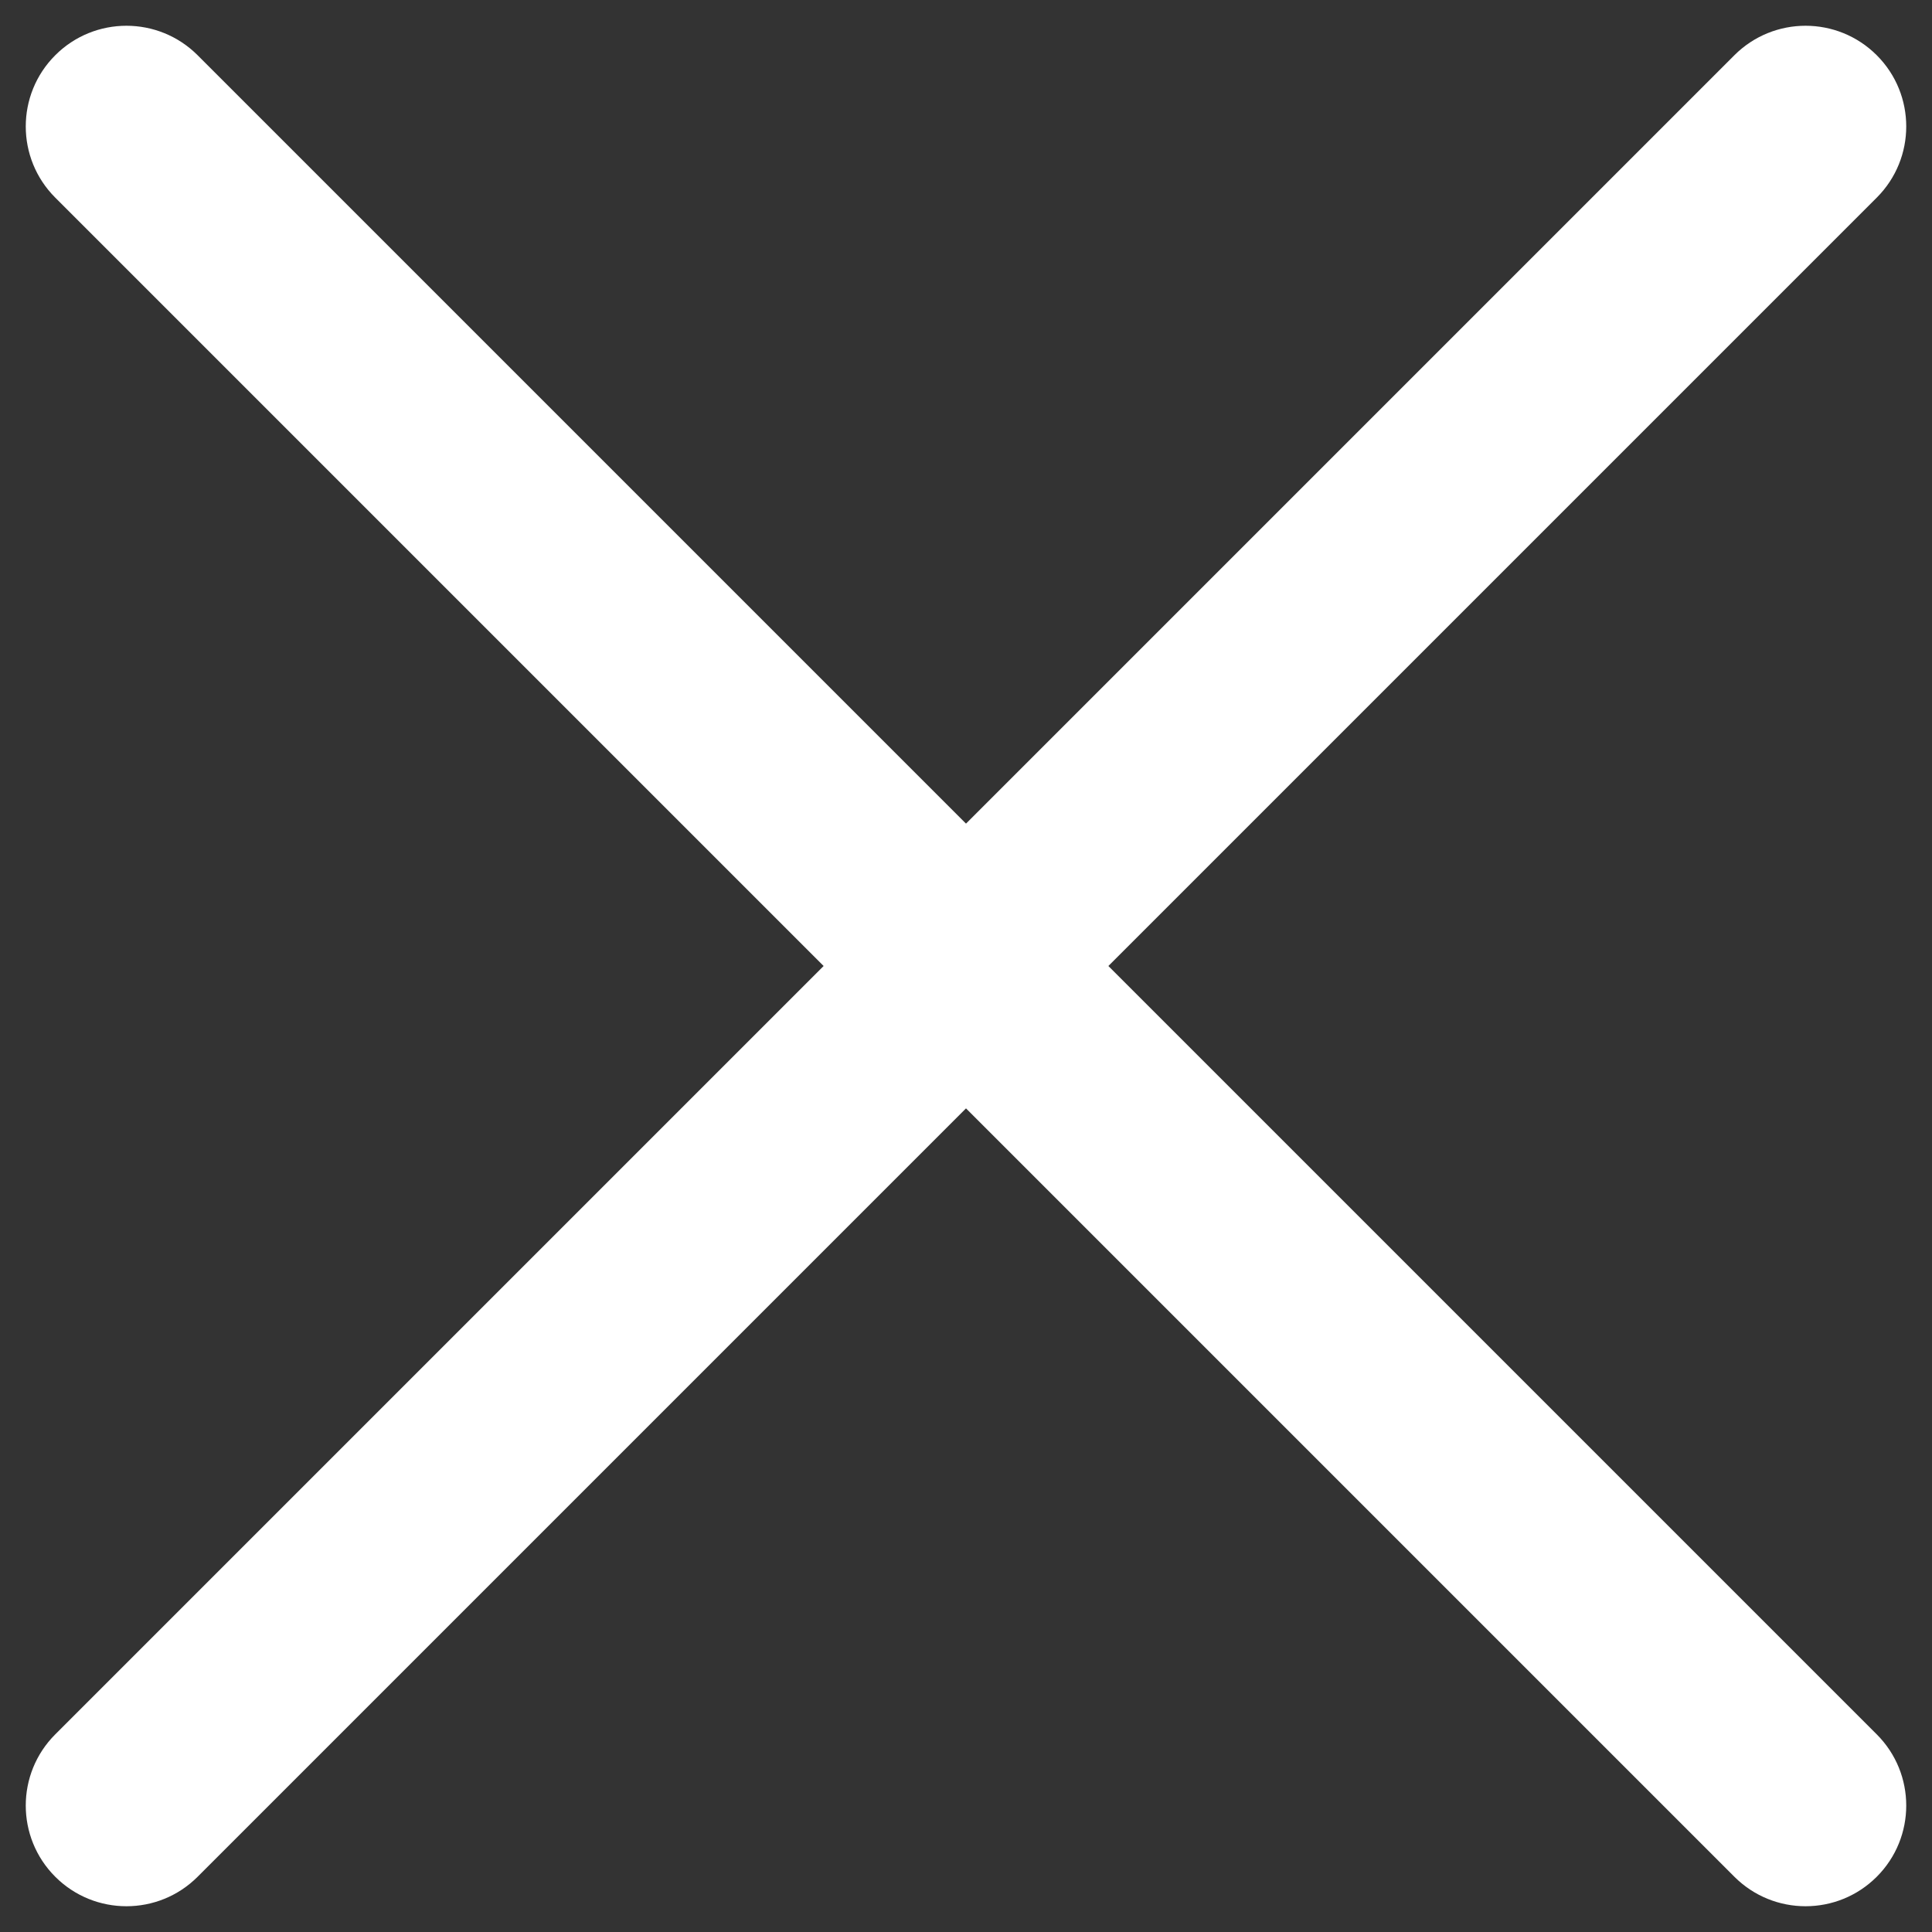 <?xml version="1.0" encoding="UTF-8"?>
<svg width="18px" height="18px" viewBox="0 0 18 18" version="1.1" xmlns="http://www.w3.org/2000/svg" xmlns:xlink="http://www.w3.org/1999/xlink">
    <rect x="0" y="0" width="18" height="18" fill="#333333" stroke="none"/>
    <!-- Generator: sketchtool 63.1 (101010) - https://sketch.com -->
    <title>501E3D24-25DD-433E-9EE6-09C8DD50FA2F</title>
    <desc>Created with sketchtool.</desc>
    <g id="Main&amp;About" stroke="none" stroke-width="1" fill="none" fill-rule="evenodd">
        <g id="CCS-landing-main-menu-mobile" transform="translate(-287, -46)" fill="#FFFFFF" fill-rule="nonzero">
            <g id="icons/close" transform="translate(296, 55) rotate(45) translate(-296, -55) translate(284, 43)">
                <path d="M23.062,11.062 L12.938,11.062 L12.938,0.938 C12.938,0.42 12.518,0 12,0 C11.482,0 11.062,0.42 11.062,0.938 L11.062,11.062 L0.938,11.062 C0.42,11.062 0,11.482 0,12 C0,12.518 0.42,12.938 0.938,12.938 L11.062,12.938 L11.062,23.062 C11.062,23.58 11.482,24 12,24 C12.518,24 12.938,23.58 12.938,23.062 L12.938,12.938 L23.062,12.938 C23.58,12.938 24,12.518 24,12 C24,11.482 23.58,11.062 23.062,11.062 Z" id="Path"></path>
            </g>
        </g>
    </g>
</svg>